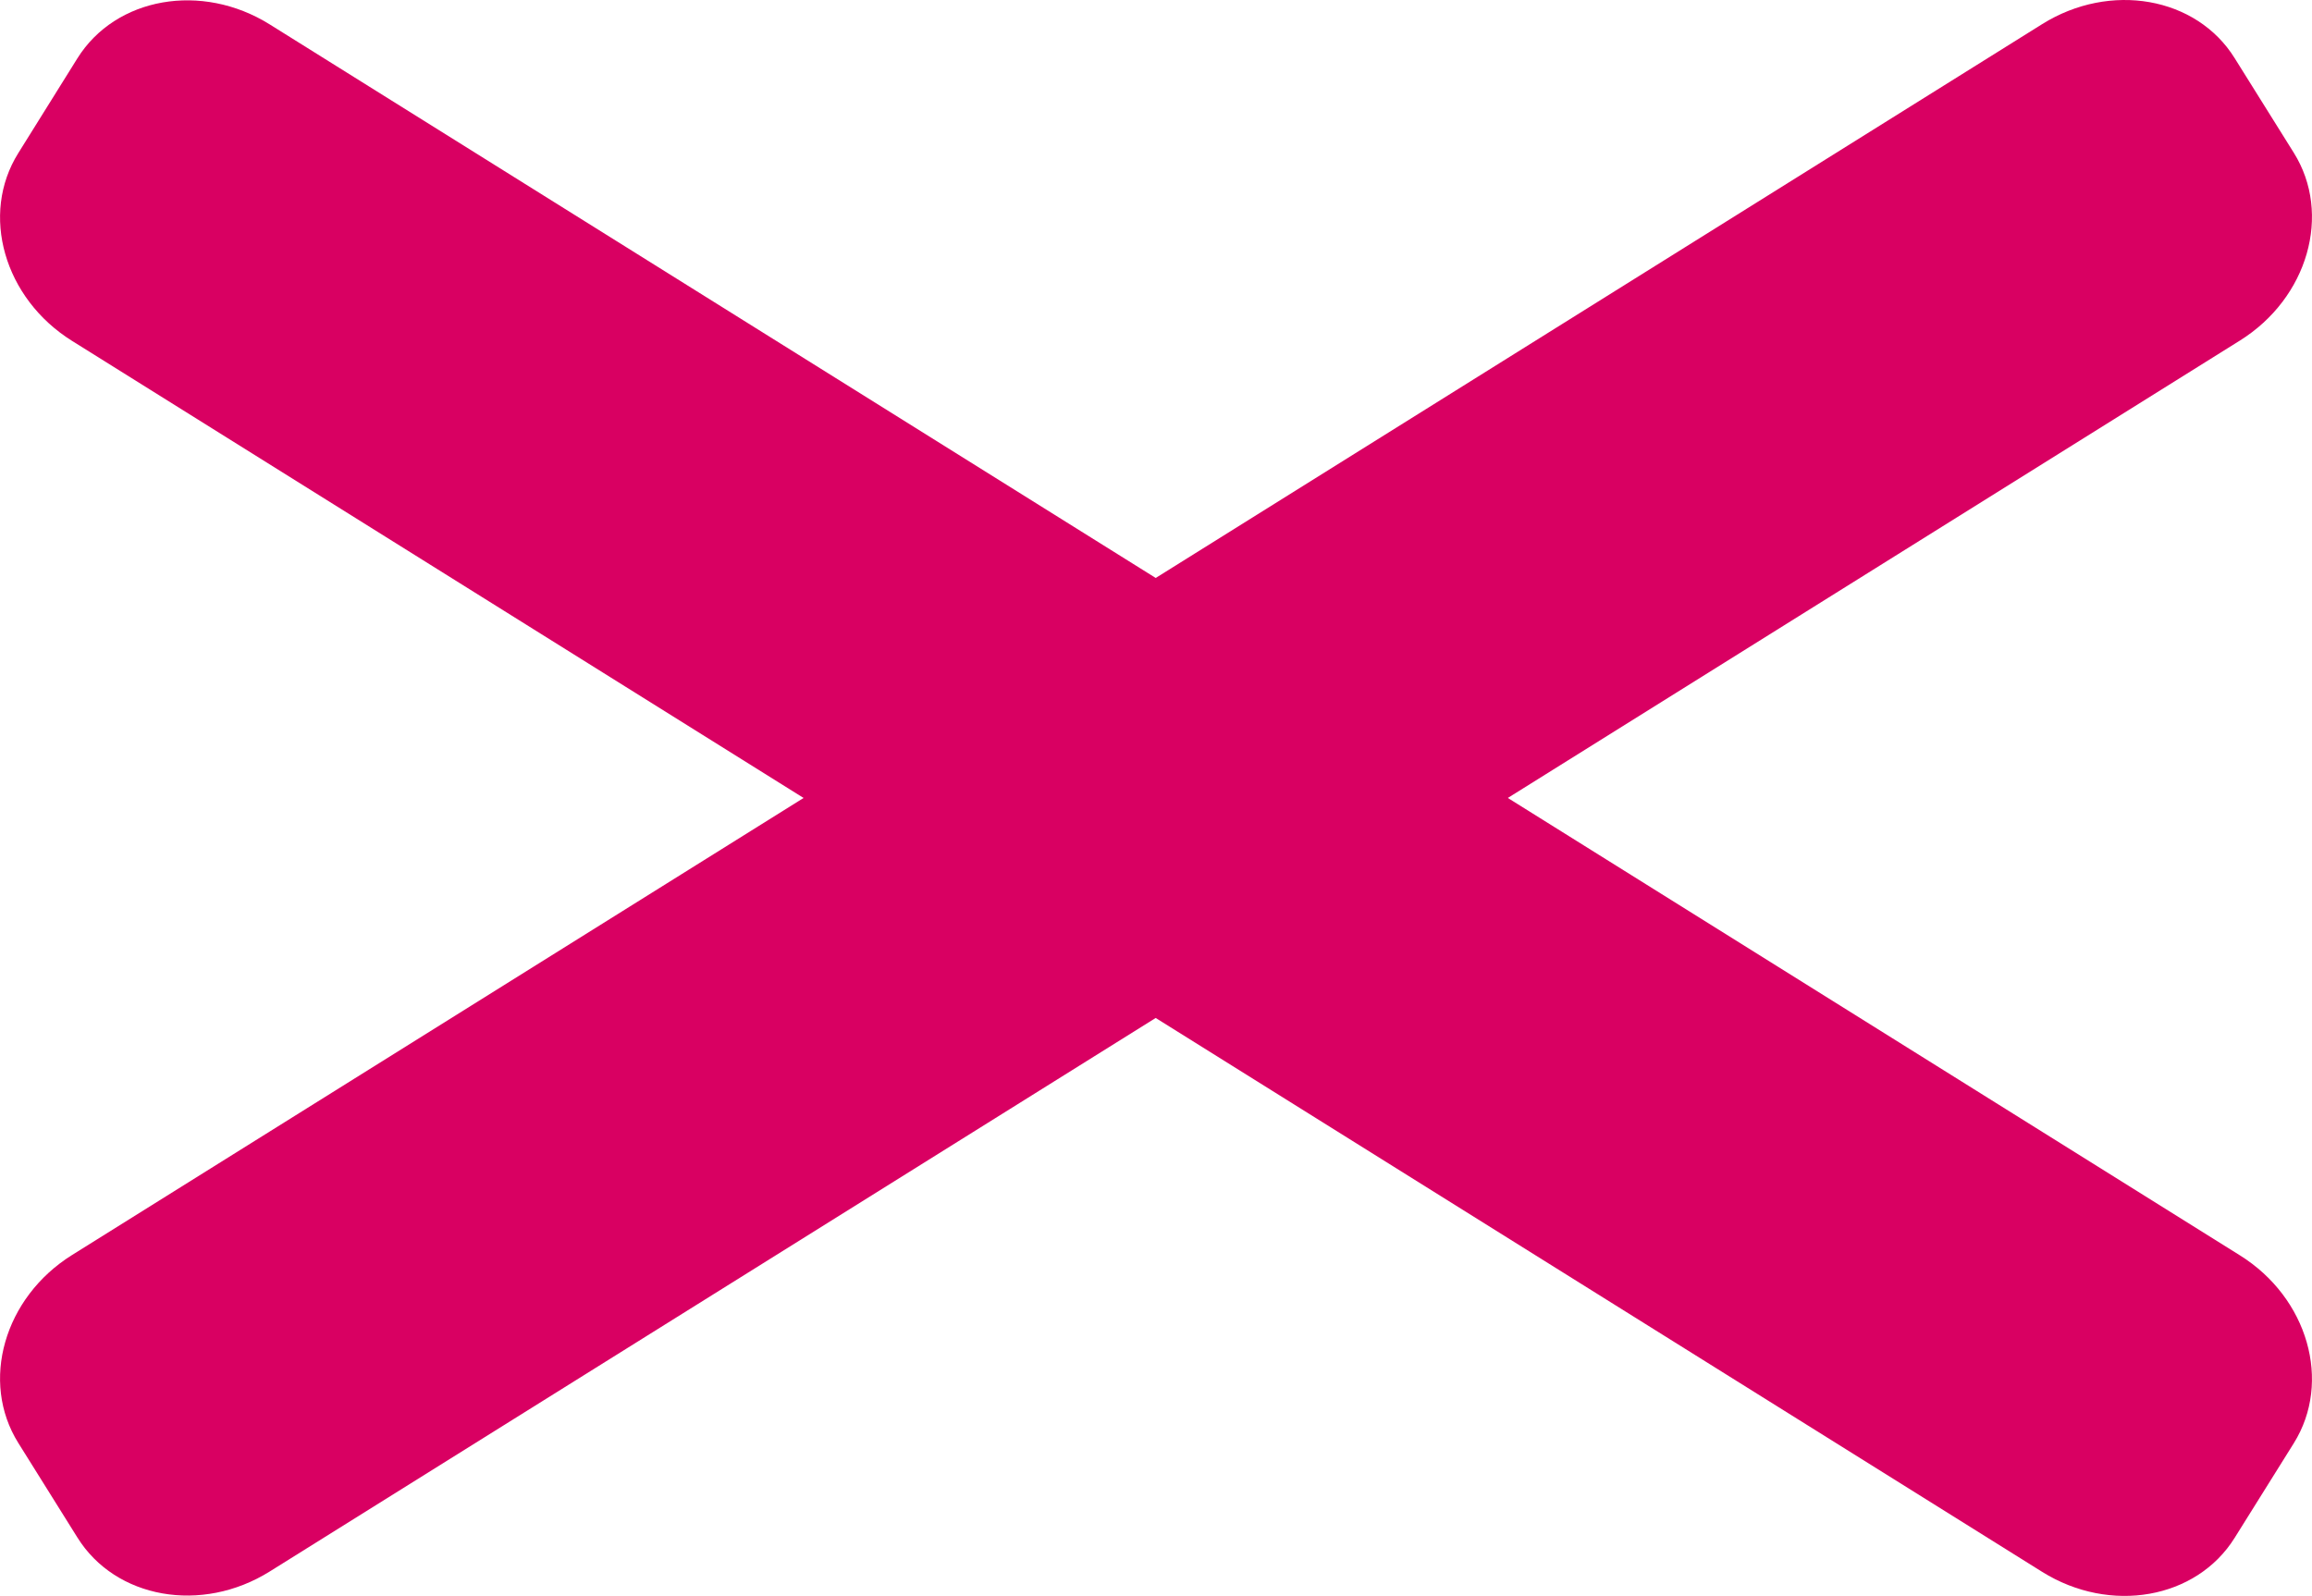 <svg id="Capa_1" data-name="Capa 1" xmlns="http://www.w3.org/2000/svg" viewBox="0 0 884.34 610.51"><defs><style>.cls-1{fill:#d90062;}</style></defs><path class="cls-1" d="M27.55,480.11,781.14,9.22c26-16.26,59-10.45,73.6,13l22.65,36.24C892,81.85,882.8,114,856.78,130.27L103.19,601.16c-26,16.26-59,10.45-73.59-13L7,552C-7.68,528.53,1.54,496.37,27.55,480.11Z"/><path class="cls-1" d="M877.39,552.08l-22.65,36.24c-14.63,23.42-47.58,29.23-73.6,13L27.55,130.4C1.54,114.14-7.68,82,7,58.56L29.6,22.32C44.23-1.1,77.18-6.91,103.19,9.35L856.78,480.24C882.8,496.5,892,528.66,877.39,552.08Z"/></svg>